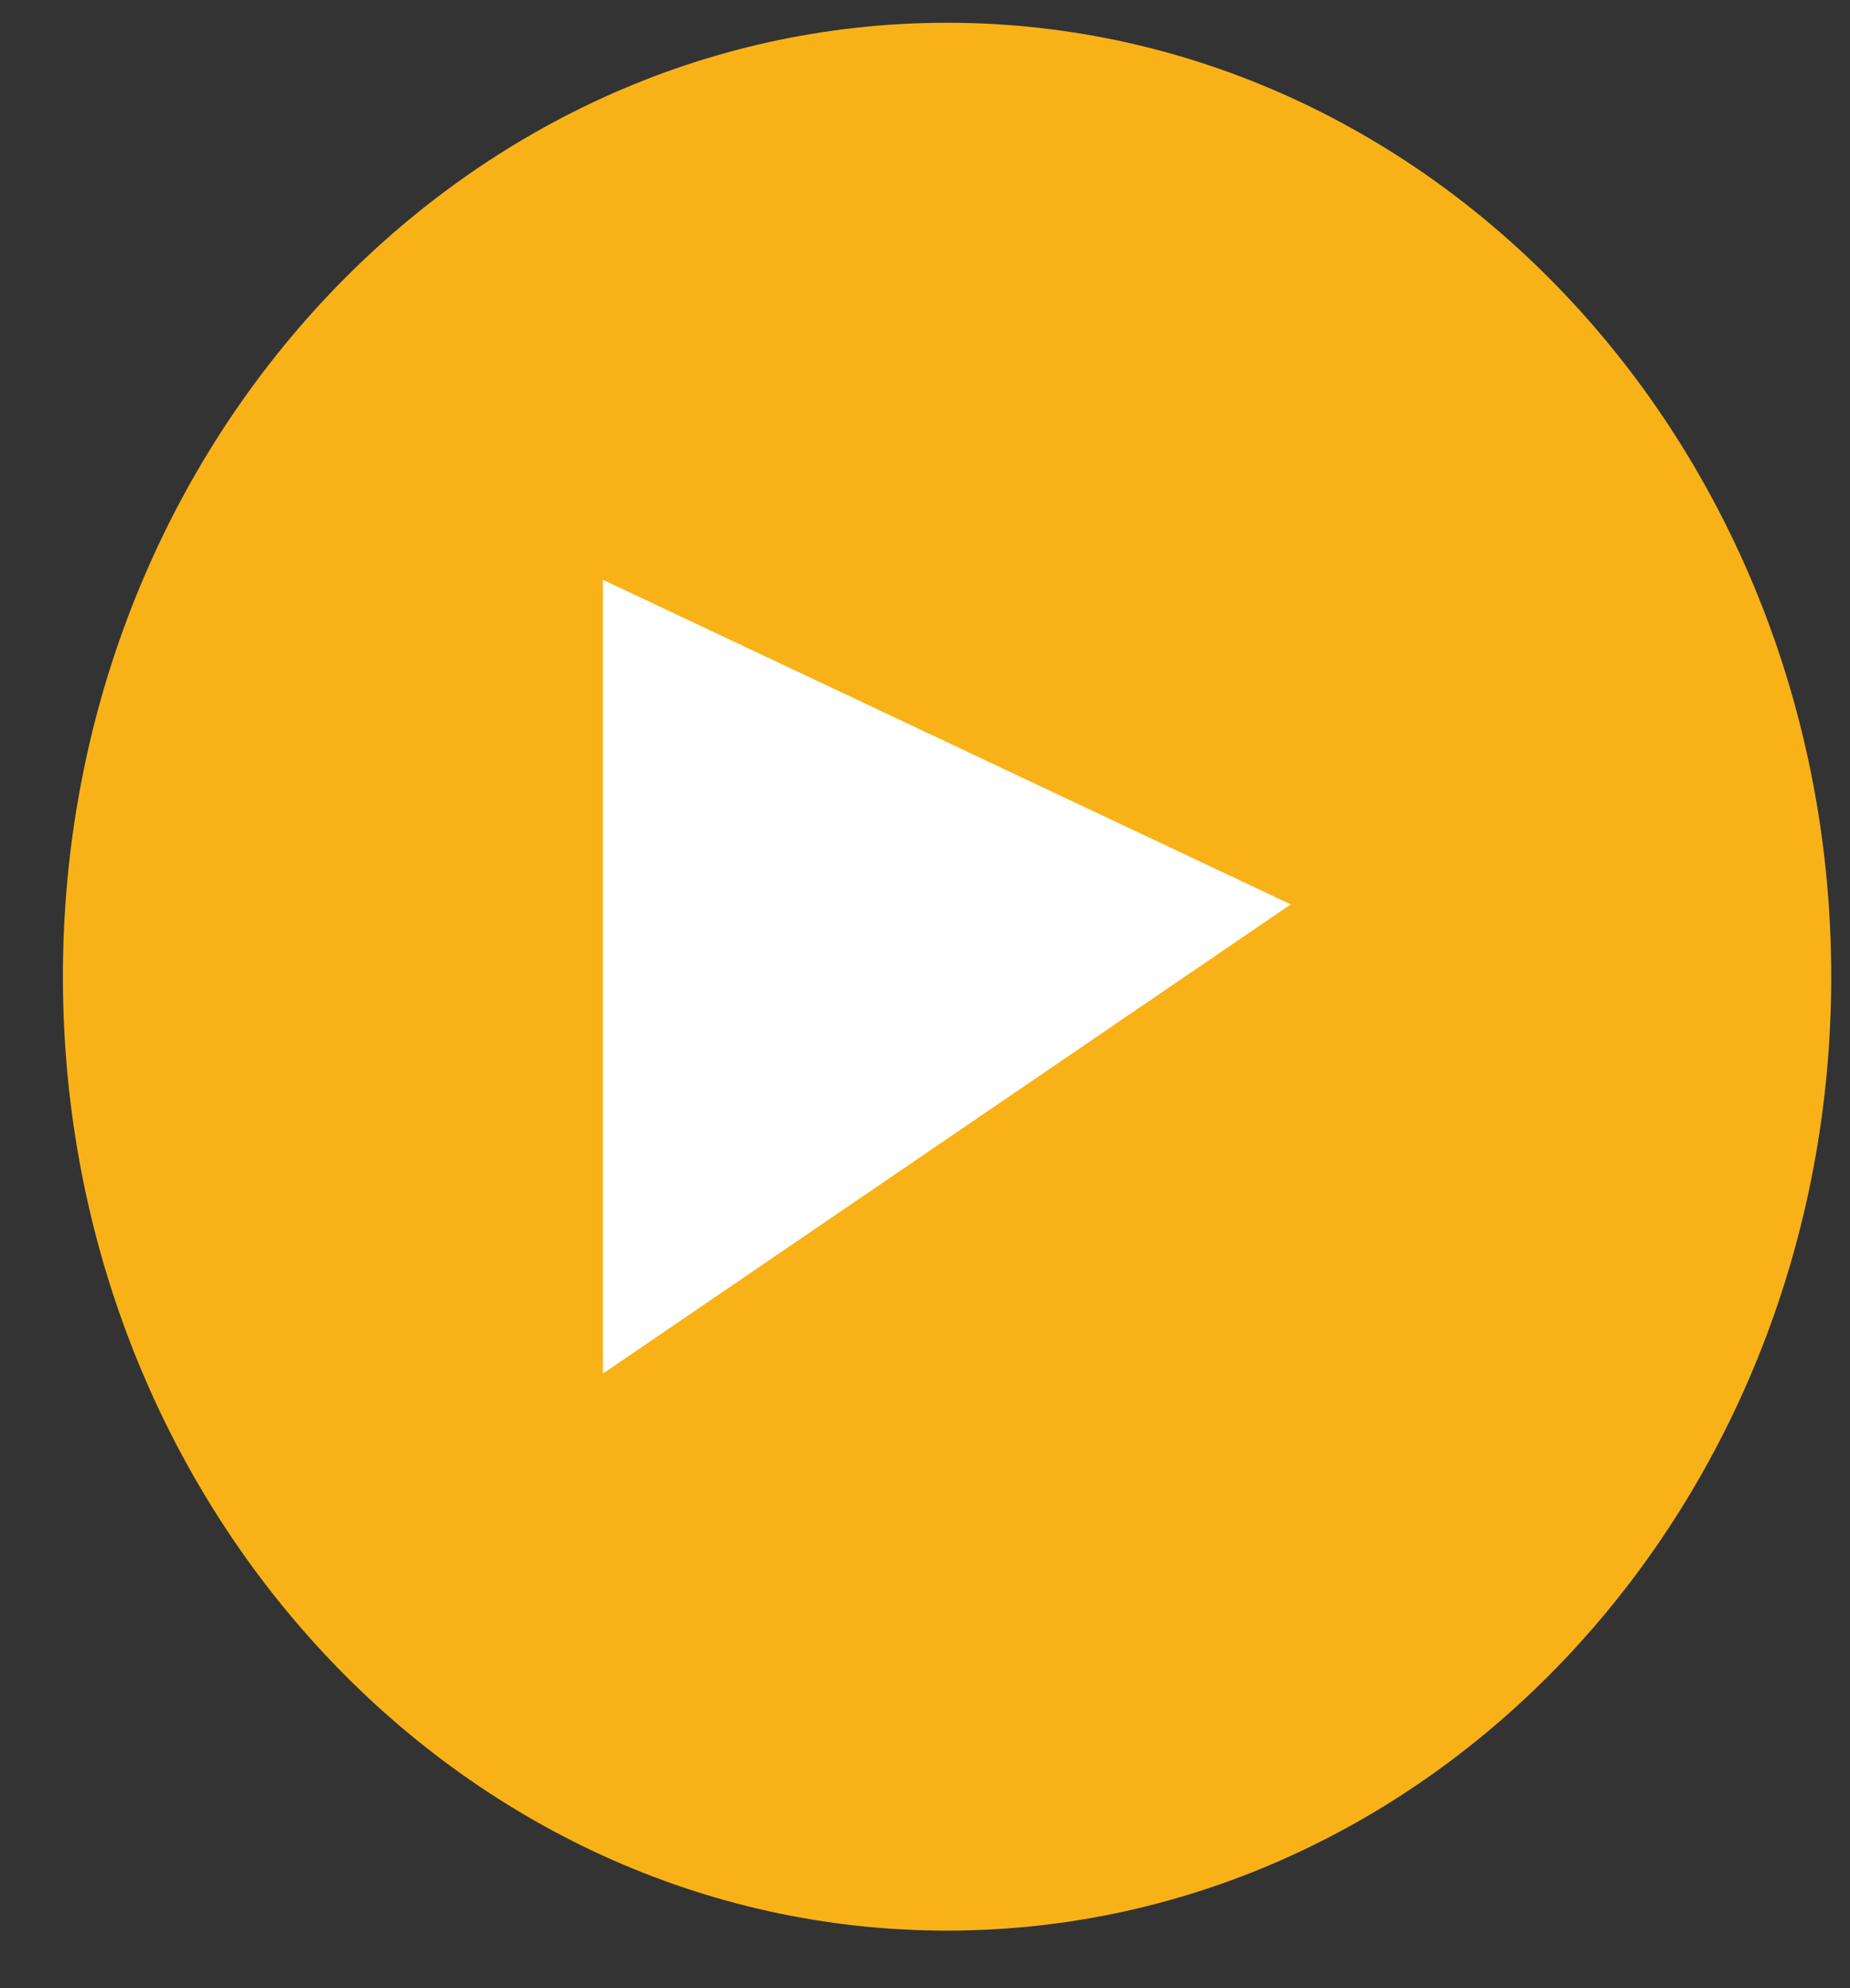 <svg width="27" height="29" viewBox="0 0 27 29" fill="none" xmlns="http://www.w3.org/2000/svg">
<rect x="0" y="0" width="27" height="29" fill="#333333" stroke="none"/>
<path d="M13.822 28.161C20.948 28.161 26.726 21.931 26.726 14.246C26.726 6.562 20.948 0.332 13.822 0.332C6.695 0.332 0.918 6.562 0.918 14.246C0.918 21.931 6.695 28.161 13.822 28.161Z" fill="#F8B218"/>
<path d="M8.799 20.036V8.457L18.838 13.192L8.799 20.036Z" fill="white"/>
</svg>
